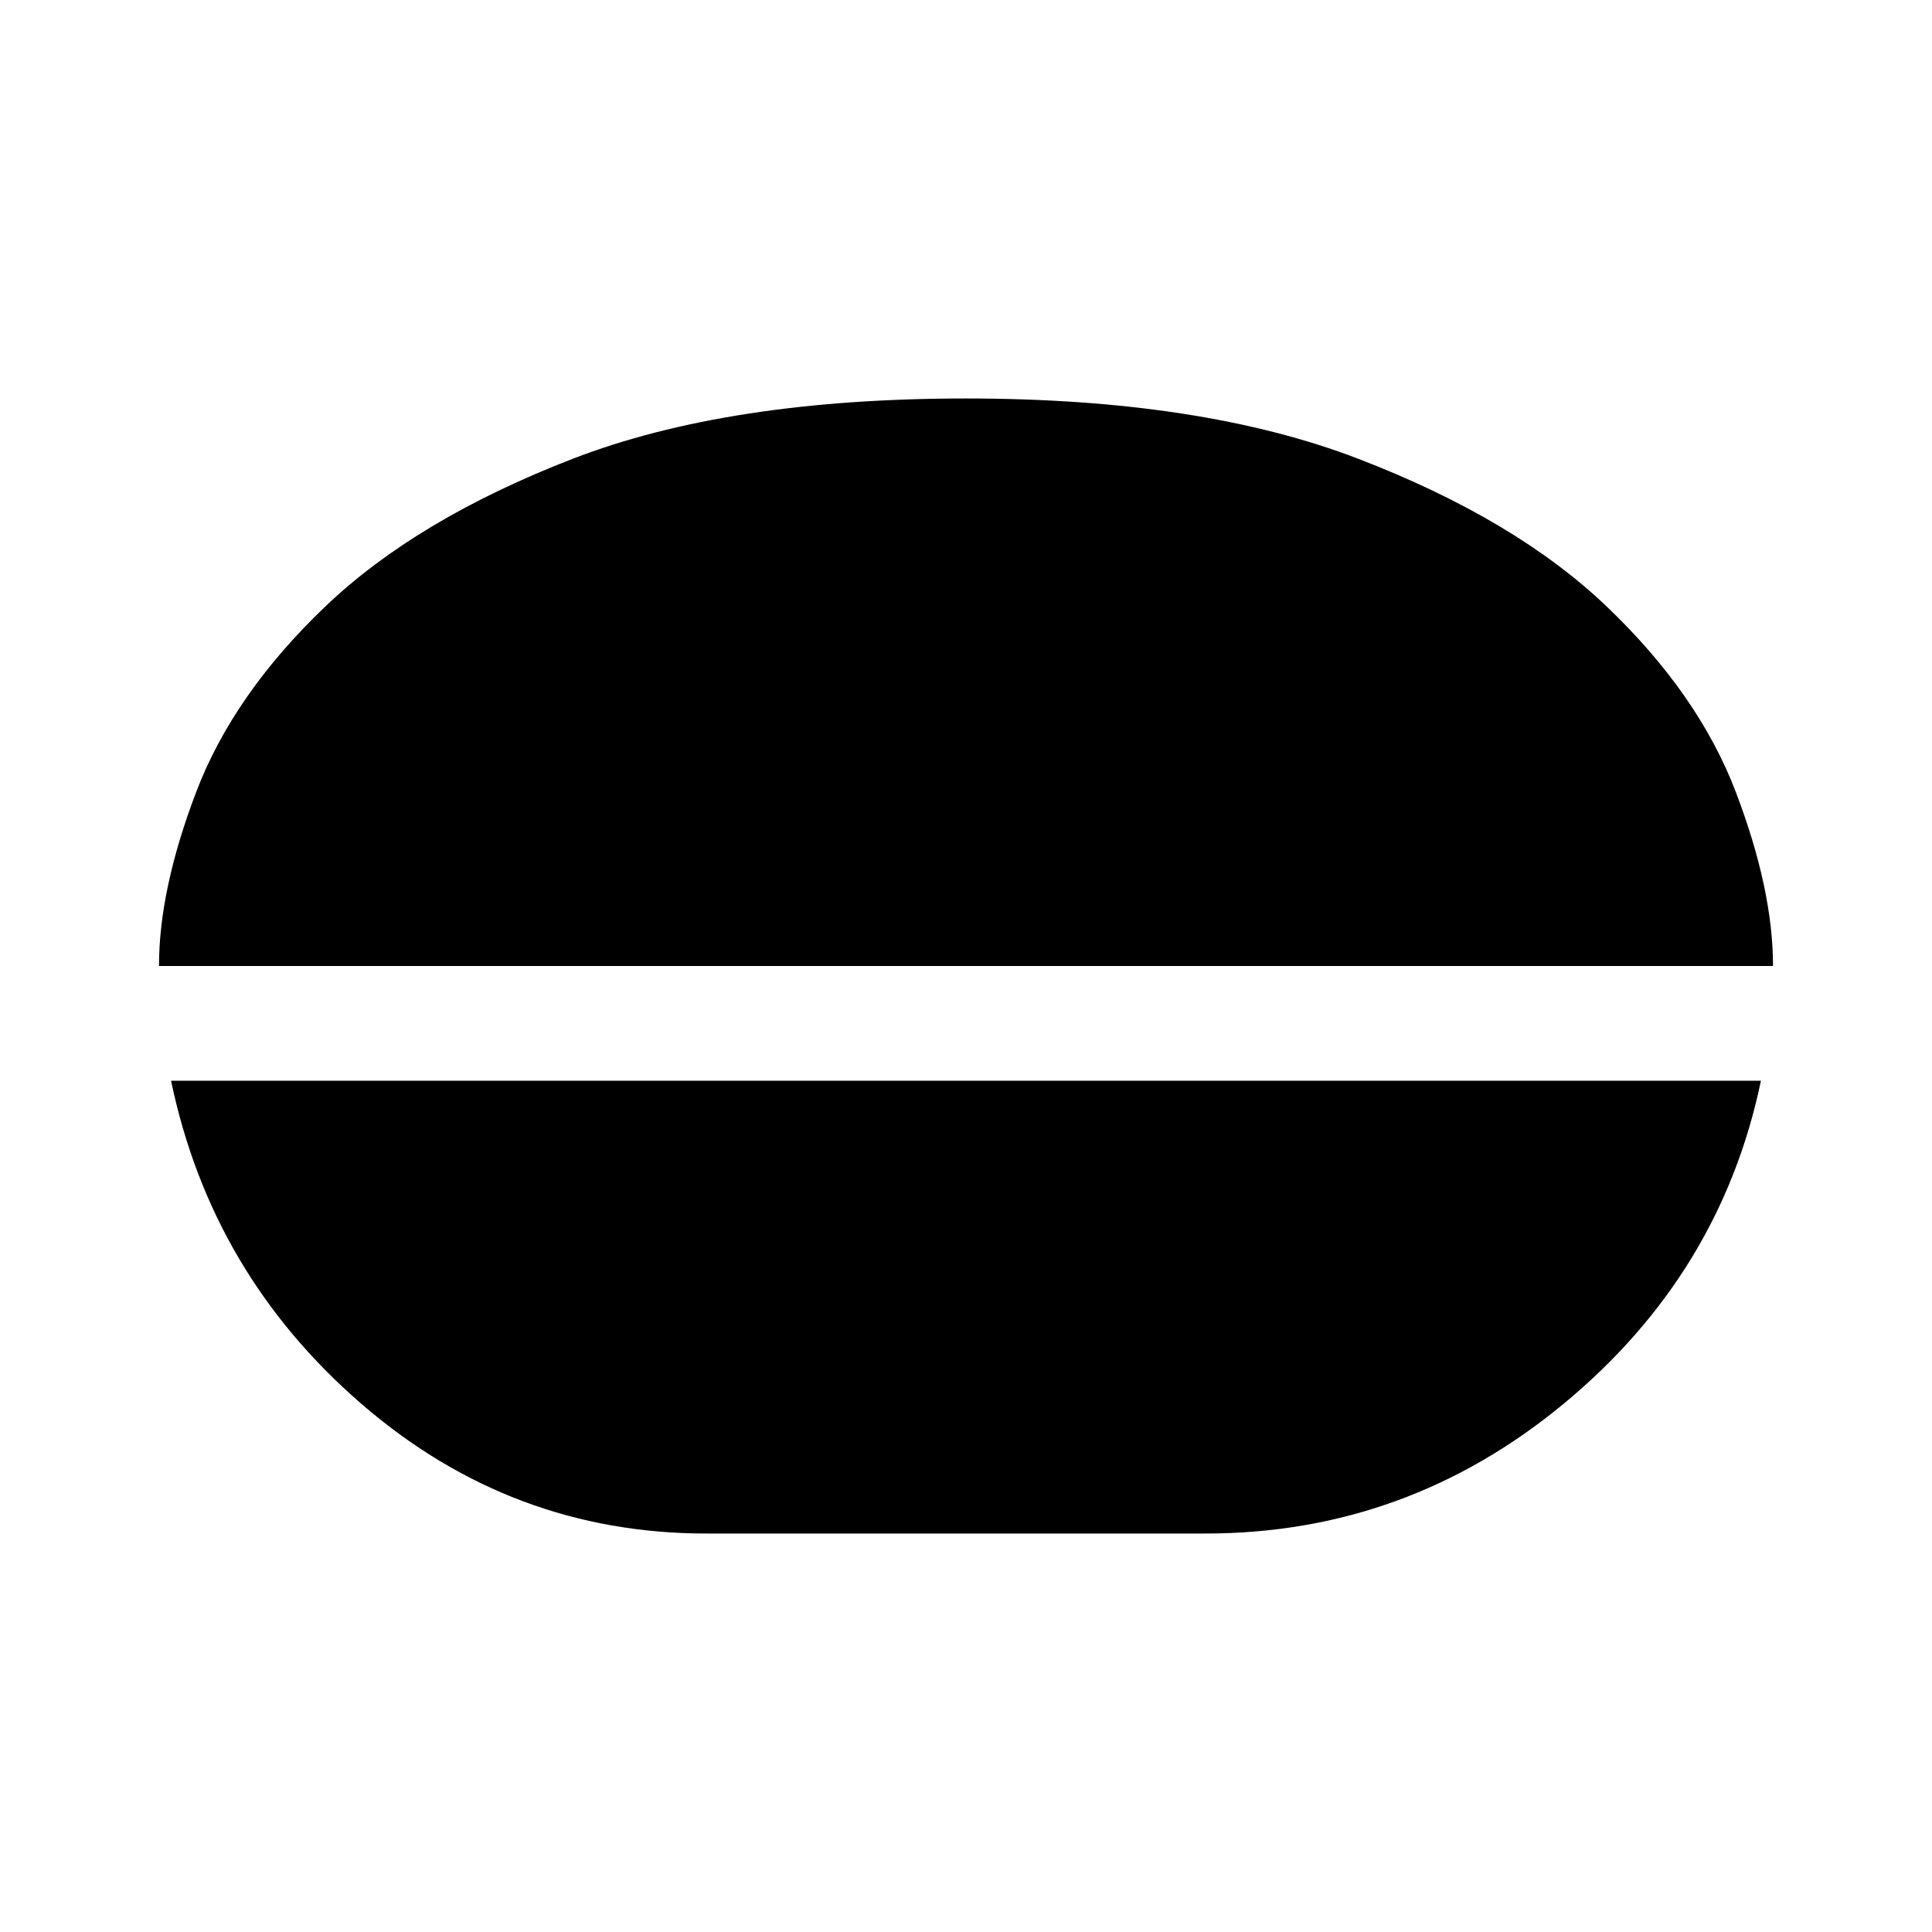 <svg xmlns="http://www.w3.org/2000/svg" height="48" width="48"><path d="M24 9.9q5.85 0 9.75 1.5 3.9 1.5 6.175 3.675t3.2 4.6Q44.05 22.1 44.05 24H3.95q0-1.9.925-4.325.925-2.425 3.2-4.6 2.275-2.175 6.15-3.675Q18.1 9.9 24 9.9Zm-6.45 28.2q-4.85 0-8.575-3.225Q5.25 31.65 4.25 26.85h39.5q-1 4.8-4.9 8.025-3.9 3.225-8.9 3.225Z"/></svg>